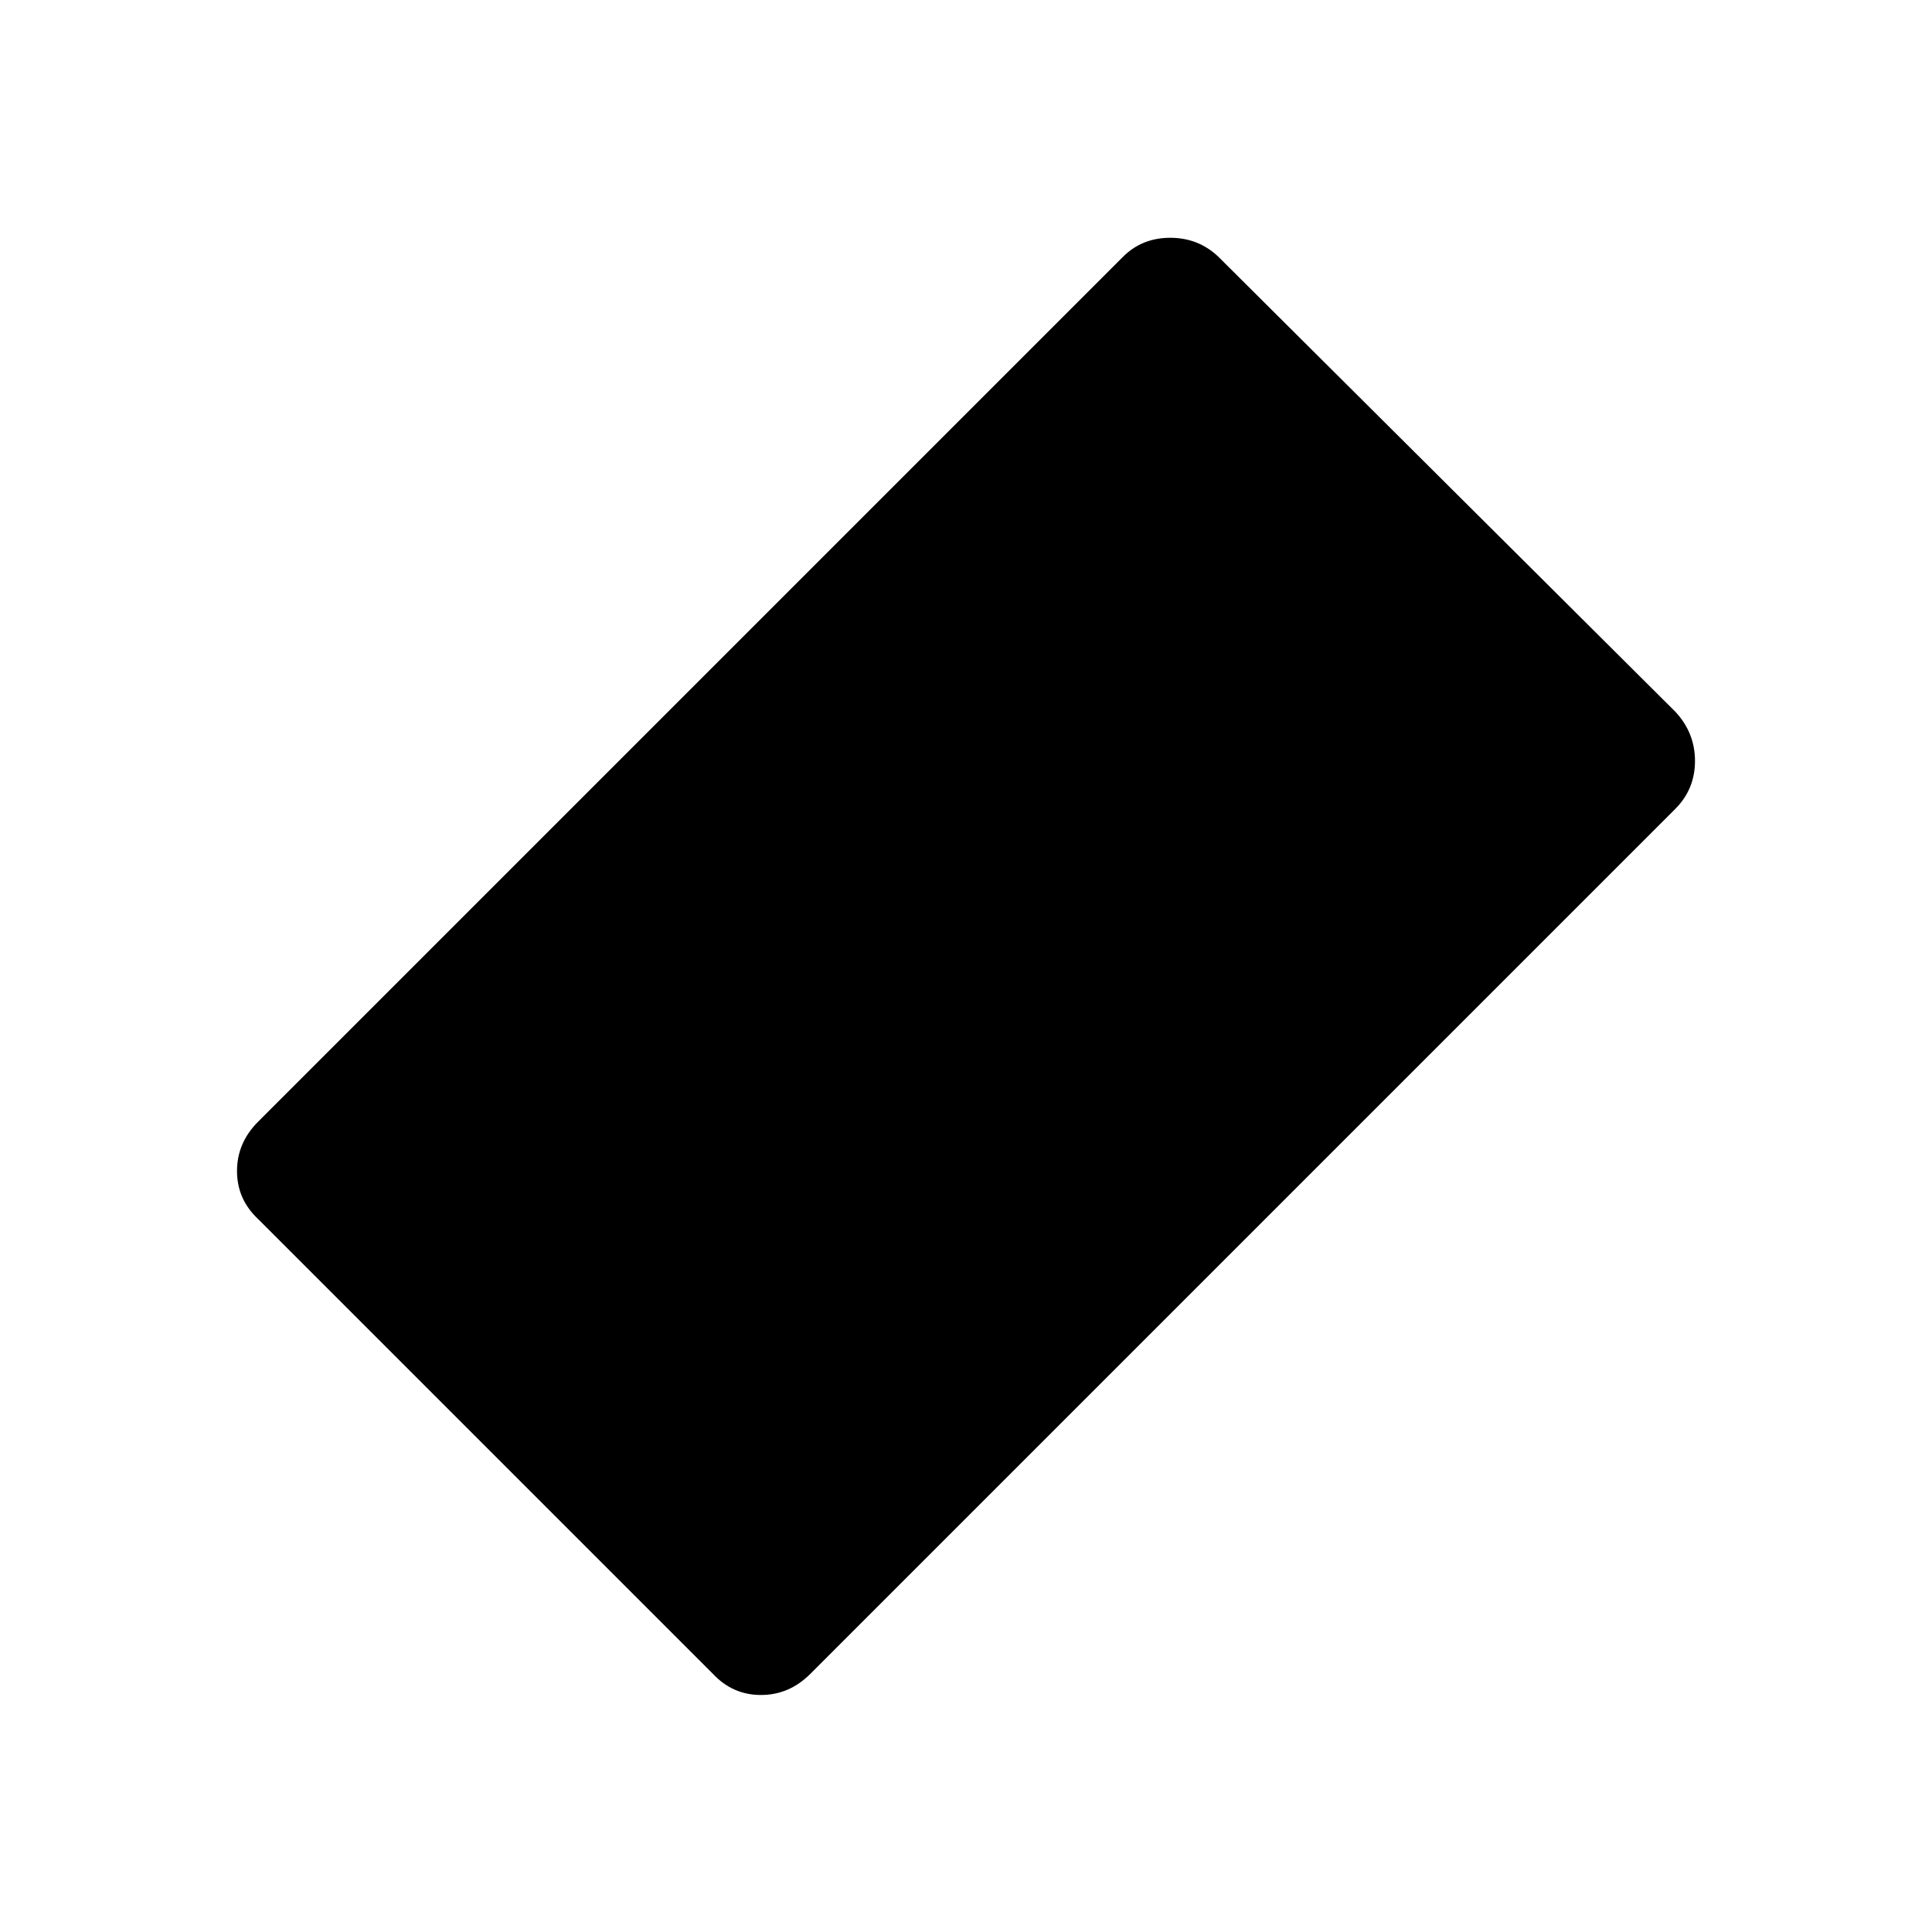<svg xmlns="http://www.w3.org/2000/svg" height="40" viewBox="0 96 960 960" width="40"><path d="m354.257 927.743-226-226q-10.487-9.82-10.487-23.858t10.487-24.525l429.769-429.77q9.436-9.435 23.461-9.435 14.026 0 23.923 9.435l227 226q9.82 10.487 9.82 24.525 0 14.039-9.82 23.859L402.64 927.743q-10.487 10.487-24.525 10.487-14.038 0-23.858-10.487Z"/></svg>